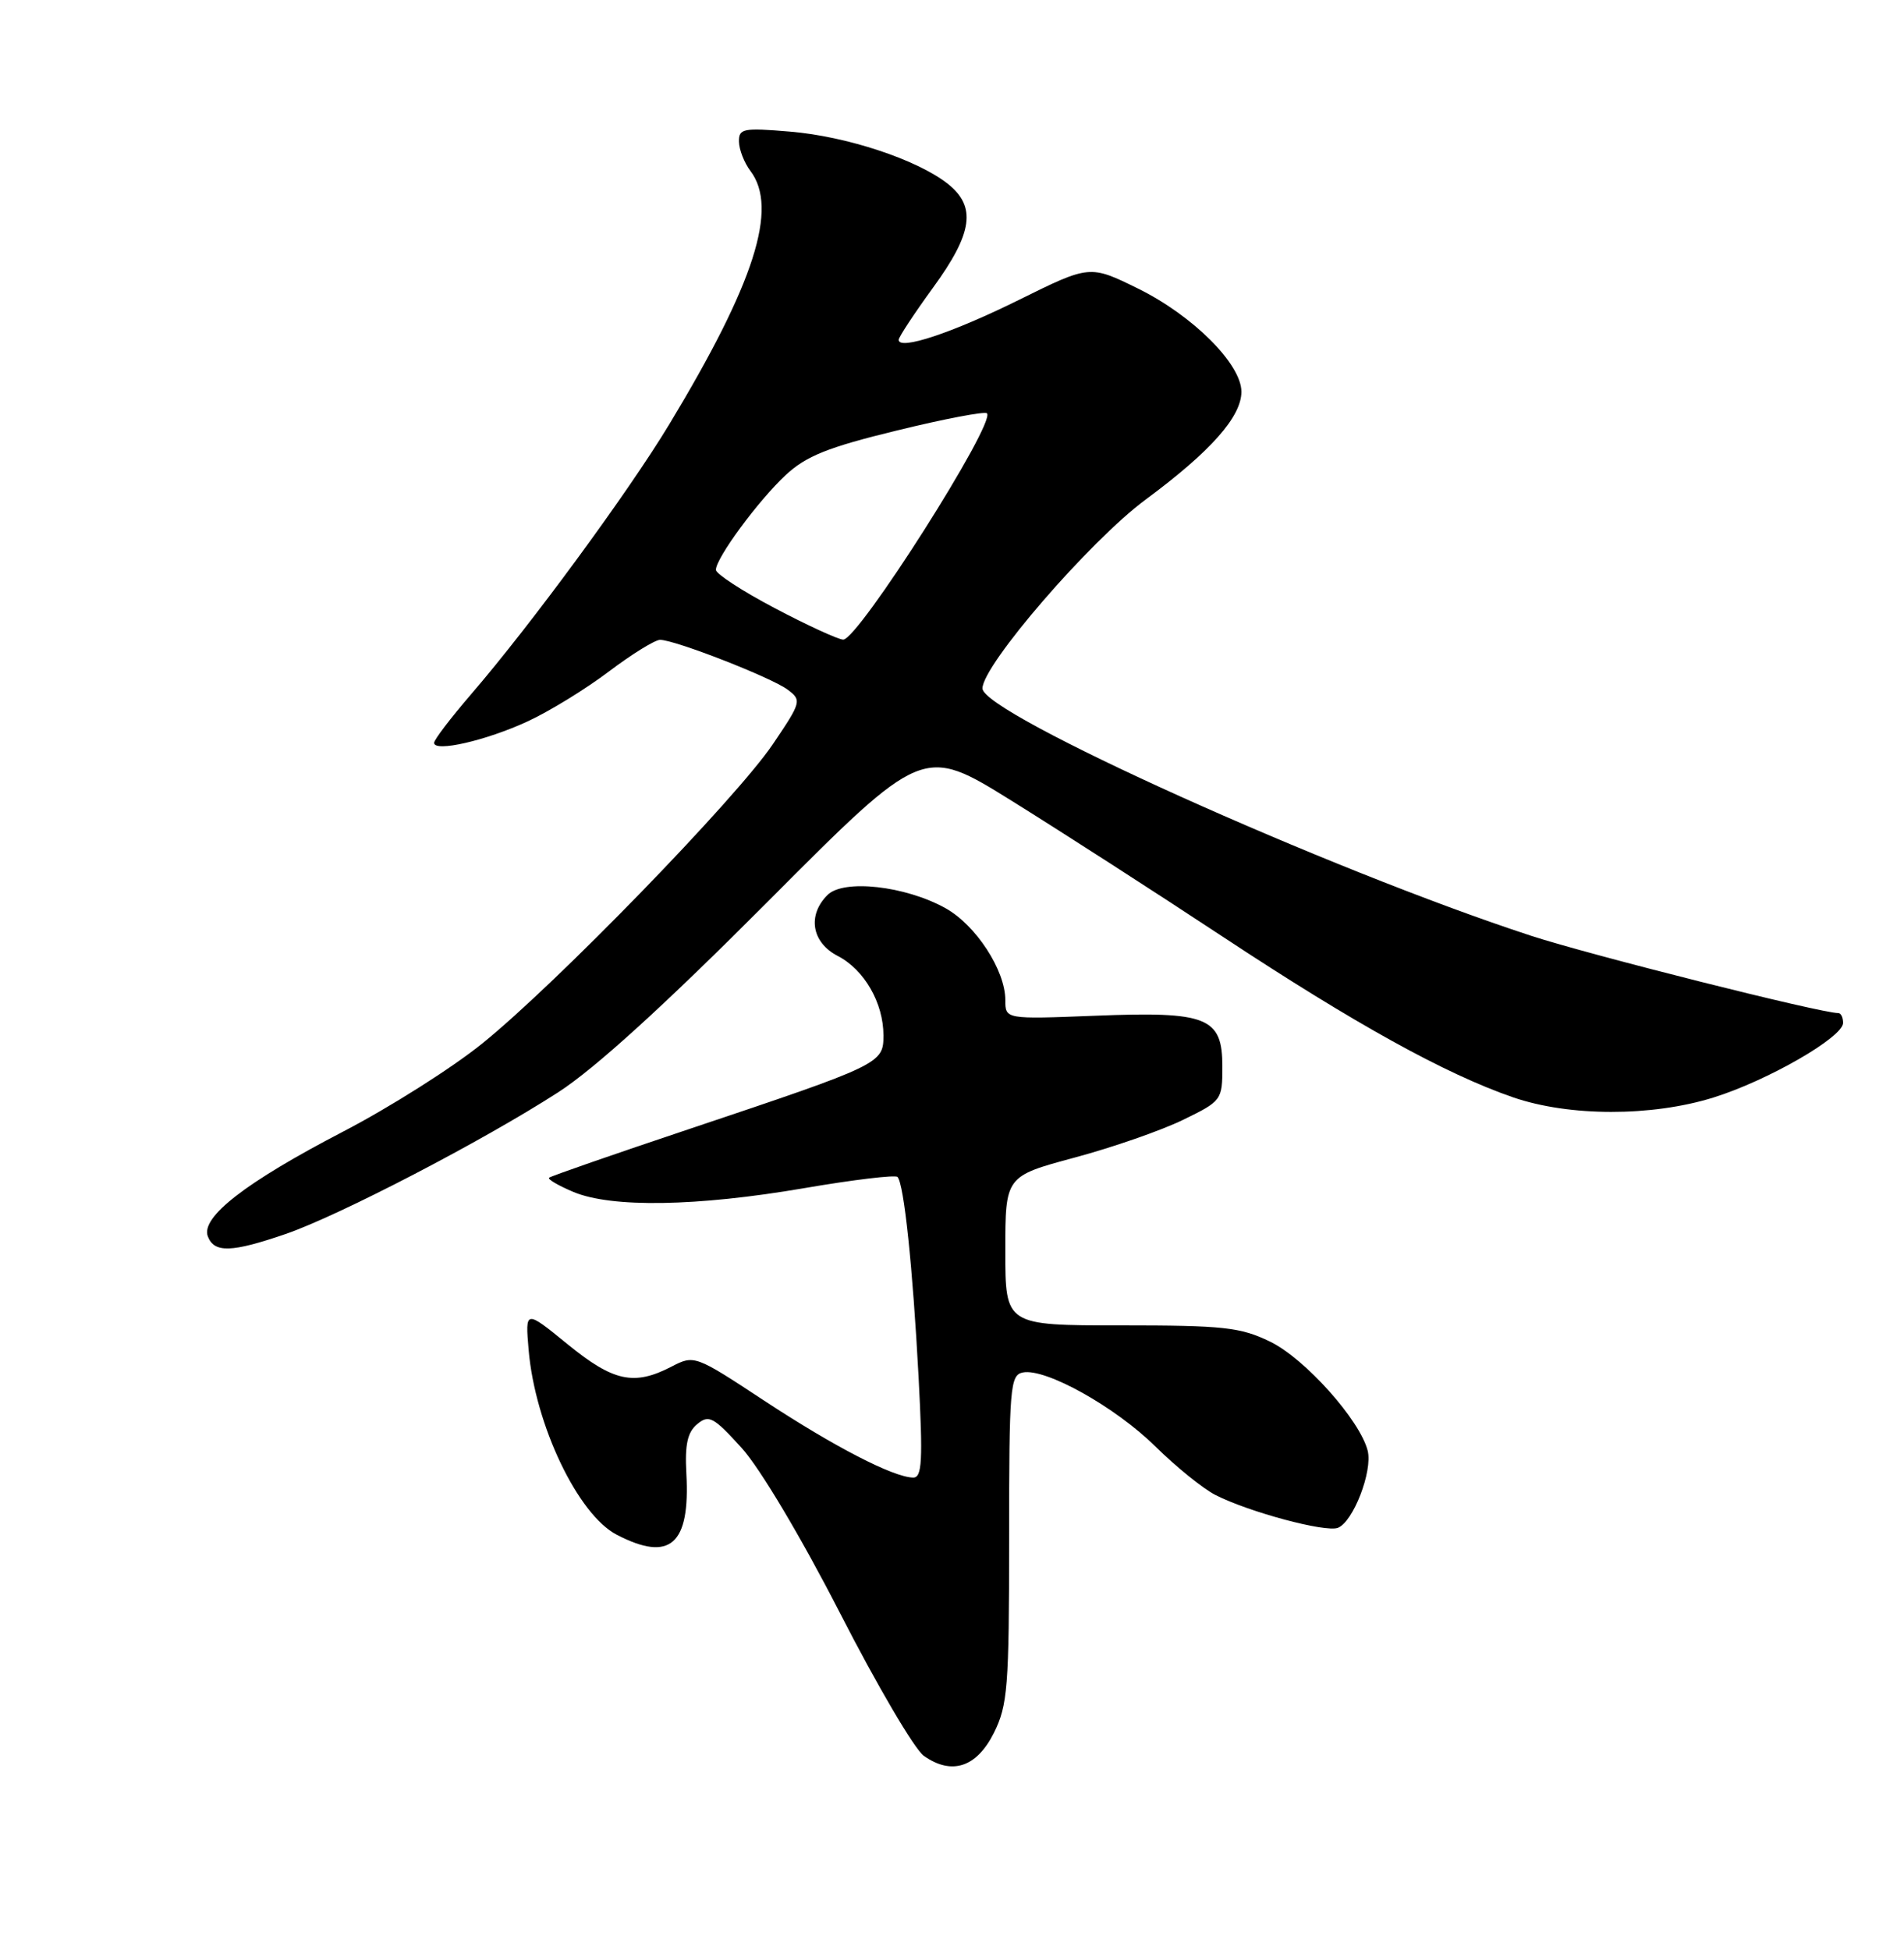 <?xml version="1.0" encoding="UTF-8" standalone="no"?>
<!DOCTYPE svg PUBLIC "-//W3C//DTD SVG 1.1//EN" "http://www.w3.org/Graphics/SVG/1.1/DTD/svg11.dtd" >
<svg xmlns="http://www.w3.org/2000/svg" xmlns:xlink="http://www.w3.org/1999/xlink" version="1.1" viewBox="0 0 250 256">
 <g >
 <path fill="currentColor"
d=" M 130.50 227.50 C 132.31 223.87 132.50 221.50 132.50 202.02 C 132.50 182.07 132.63 180.51 134.31 180.18 C 137.30 179.60 146.42 184.69 151.71 189.90 C 154.43 192.58 157.97 195.44 159.58 196.26 C 163.96 198.50 174.04 201.20 175.66 200.58 C 177.68 199.80 180.25 193.15 179.58 190.45 C 178.57 186.44 171.32 178.33 166.76 176.13 C 162.87 174.24 160.63 174.00 147.18 174.00 C 132.00 174.00 132.00 174.00 132.00 164.21 C 132.00 154.42 132.00 154.42 141.10 151.97 C 146.10 150.63 152.51 148.40 155.35 147.01 C 160.41 144.55 160.50 144.42 160.50 140.03 C 160.50 133.54 158.55 132.76 143.75 133.35 C 132.00 133.81 132.00 133.81 132.00 131.29 C 132.00 127.37 128.13 121.44 124.13 119.22 C 118.84 116.29 110.75 115.39 108.65 117.50 C 105.98 120.16 106.58 123.73 109.98 125.49 C 113.49 127.30 116.00 131.67 116.00 135.94 C 116.00 139.63 115.65 139.79 90.50 148.22 C 80.60 151.53 72.32 154.41 72.10 154.61 C 71.87 154.81 73.32 155.65 75.31 156.49 C 80.33 158.58 91.47 158.40 105.56 155.99 C 112.02 154.88 117.55 154.22 117.84 154.51 C 118.69 155.35 119.85 166.41 120.61 180.75 C 121.19 191.79 121.07 194.00 119.90 193.98 C 117.30 193.94 109.55 189.94 100.34 183.88 C 91.24 177.89 91.16 177.86 88.14 179.43 C 83.24 181.96 80.53 181.37 74.52 176.47 C 68.96 171.94 68.96 171.94 69.41 177.22 C 70.25 187.05 75.88 198.85 80.99 201.49 C 87.99 205.12 90.64 202.78 90.12 193.44 C 89.91 189.64 90.27 188.02 91.55 186.96 C 93.08 185.69 93.69 186.02 97.40 190.11 C 99.81 192.78 105.20 201.83 110.32 211.82 C 115.15 221.25 120.09 229.66 121.30 230.51 C 124.96 233.10 128.24 232.02 130.50 227.50 Z  M 37.51 162.00 C 44.54 159.58 63.38 149.79 73.29 143.40 C 78.10 140.30 87.27 131.96 100.85 118.33 C 121.20 97.90 121.20 97.90 132.85 105.14 C 139.26 109.13 151.73 117.15 160.56 122.98 C 177.93 134.44 189.79 141.00 198.67 144.06 C 206.05 146.60 216.86 146.61 224.97 144.09 C 232.09 141.87 242.00 136.17 242.00 134.29 C 242.00 133.58 241.72 133.00 241.38 133.00 C 239.06 133.00 208.75 125.37 201.00 122.84 C 174.33 114.11 129.00 93.67 129.00 90.38 C 129.00 87.32 143.11 71.00 150.42 65.59 C 158.94 59.29 163.00 54.72 163.00 51.43 C 163.00 47.79 156.62 41.43 149.44 37.89 C 143.09 34.77 143.09 34.77 133.79 39.37 C 125.03 43.71 118.00 46.04 118.00 44.61 C 118.00 44.26 120.02 41.19 122.50 37.78 C 127.75 30.57 128.23 27.12 124.42 24.11 C 120.40 20.95 111.17 17.90 103.75 17.28 C 97.58 16.76 97.00 16.87 97.03 18.60 C 97.05 19.65 97.72 21.37 98.53 22.44 C 102.23 27.32 99.07 37.17 87.88 55.70 C 82.50 64.61 69.69 82.05 61.86 91.14 C 59.19 94.24 57.00 97.11 57.00 97.52 C 57.00 98.79 63.83 97.23 69.29 94.70 C 72.15 93.38 76.96 90.42 79.97 88.14 C 82.98 85.87 86.00 84.00 86.67 84.00 C 88.61 84.00 101.31 88.95 103.42 90.54 C 105.29 91.93 105.22 92.17 101.45 97.74 C 96.61 104.87 73.01 129.18 63.30 137.01 C 59.35 140.20 51.12 145.41 45.03 148.57 C 32.24 155.22 26.33 159.80 27.29 162.32 C 28.13 164.51 30.41 164.44 37.51 162.00 Z  M 101.75 79.85 C 97.49 77.61 94.00 75.34 94.00 74.81 C 94.00 73.27 99.53 65.76 103.15 62.38 C 105.86 59.86 108.67 58.73 117.79 56.51 C 124.00 54.99 129.31 53.98 129.59 54.26 C 130.81 55.48 112.67 84.02 110.71 83.97 C 110.05 83.95 106.01 82.10 101.75 79.85 Z "/>
</g>
</svg>